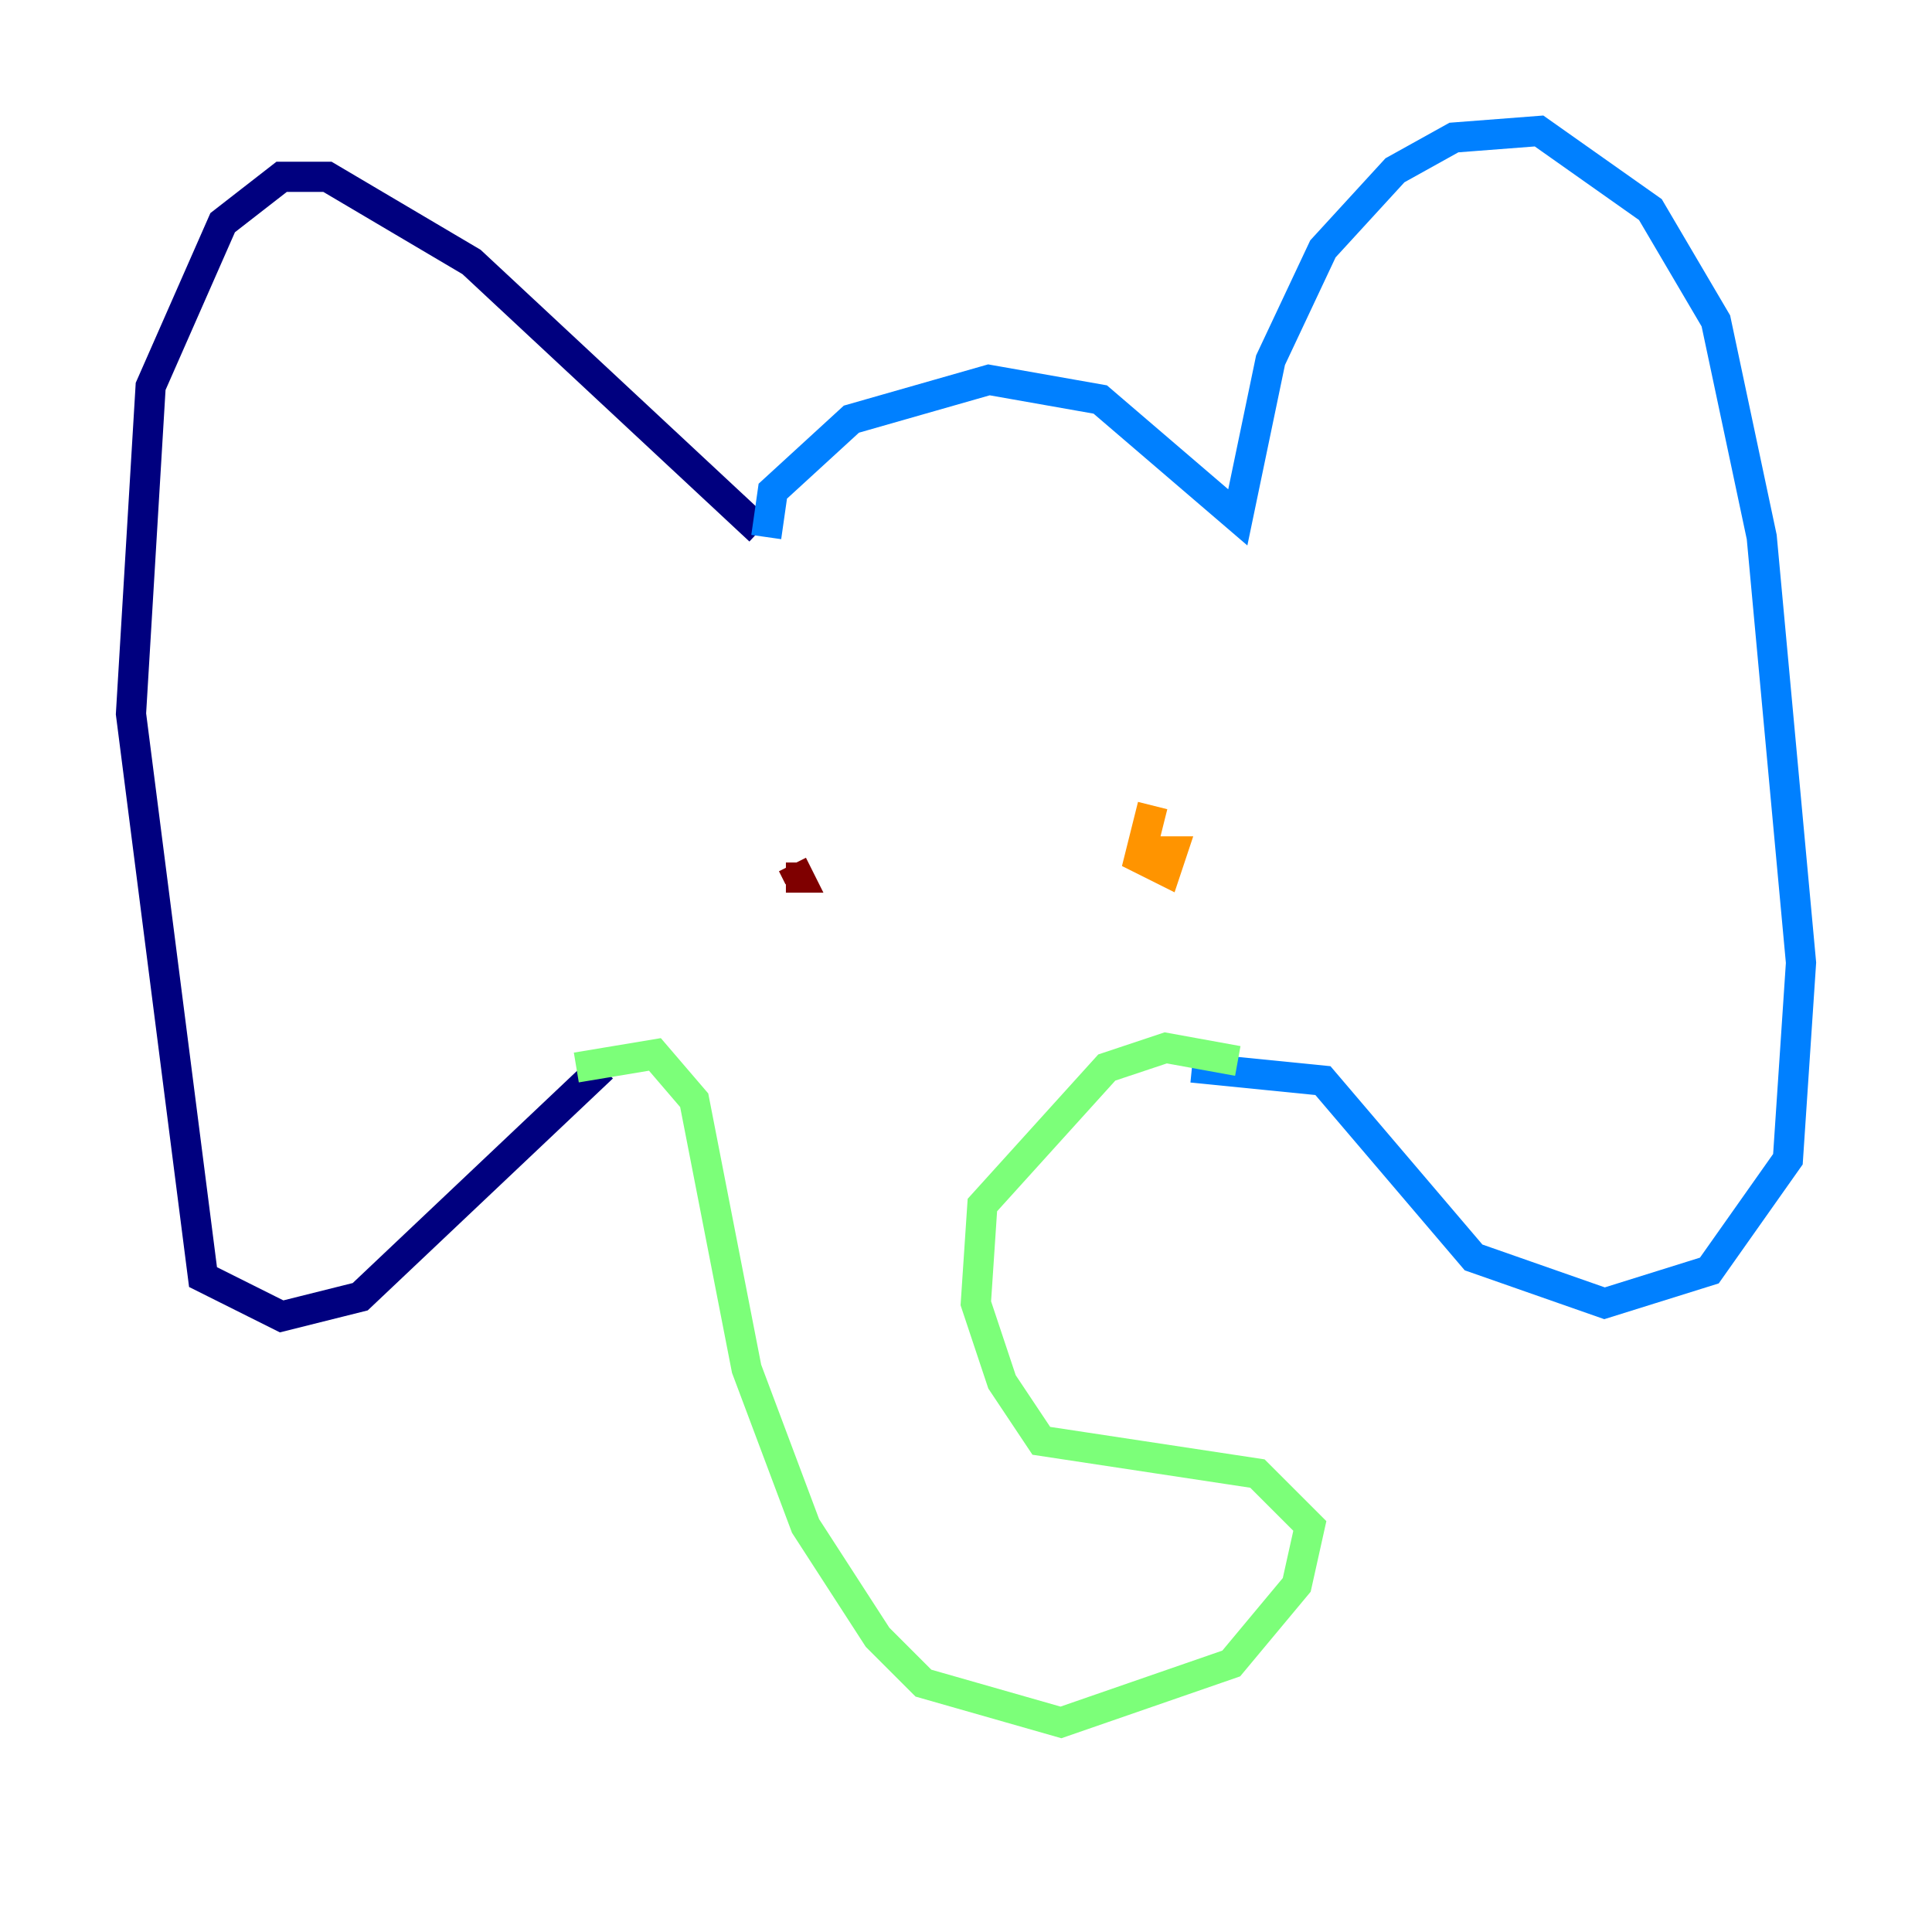 <?xml version="1.0" encoding="utf-8" ?>
<svg baseProfile="tiny" height="128" version="1.2" viewBox="0,0,128,128" width="128" xmlns="http://www.w3.org/2000/svg" xmlns:ev="http://www.w3.org/2001/xml-events" xmlns:xlink="http://www.w3.org/1999/xlink"><defs /><polyline fill="none" points="50.332,35.146 31.241,17.356 21.695,11.715 18.658,11.715 14.752,14.752 9.98,25.6 8.678,47.295 13.451,84.61 18.658,87.214 23.864,85.912 39.919,70.725" stroke="#00007f" stroke-width="2" /><polyline fill="none" points="50.766,35.58 51.2,32.542 56.407,27.77 65.519,25.166 72.895,26.468 82.007,34.278 84.176,23.864 87.647,16.488 92.42,11.281 96.325,9.112 101.966,8.678 109.342,13.885 113.681,21.261 116.719,35.58 119.322,63.783 118.454,76.8 113.248,84.176 106.305,86.346 97.627,83.308 87.647,71.593 78.969,70.725" stroke="#0080ff" stroke-width="2" /><polyline fill="none" points="38.183,70.725 43.39,69.858 45.993,72.895 49.464,90.685 53.37,101.098 58.142,108.475 61.18,111.512 70.291,114.115 81.573,110.21 85.912,105.003 86.78,101.098 83.308,97.627 68.99,95.458 66.386,91.552 64.651,86.346 65.085,79.837 73.329,70.725 77.234,69.424 82.007,70.291" stroke="#7cff79" stroke-width="2" /><polyline fill="none" points="76.366,53.37 75.498,56.841 77.234,57.709 77.668,56.407 75.932,56.407" stroke="#ff9400" stroke-width="2" /><polyline fill="none" points="52.502,57.275 52.936,58.142 52.068,58.142" stroke="#7f0000" stroke-width="2" /></svg>